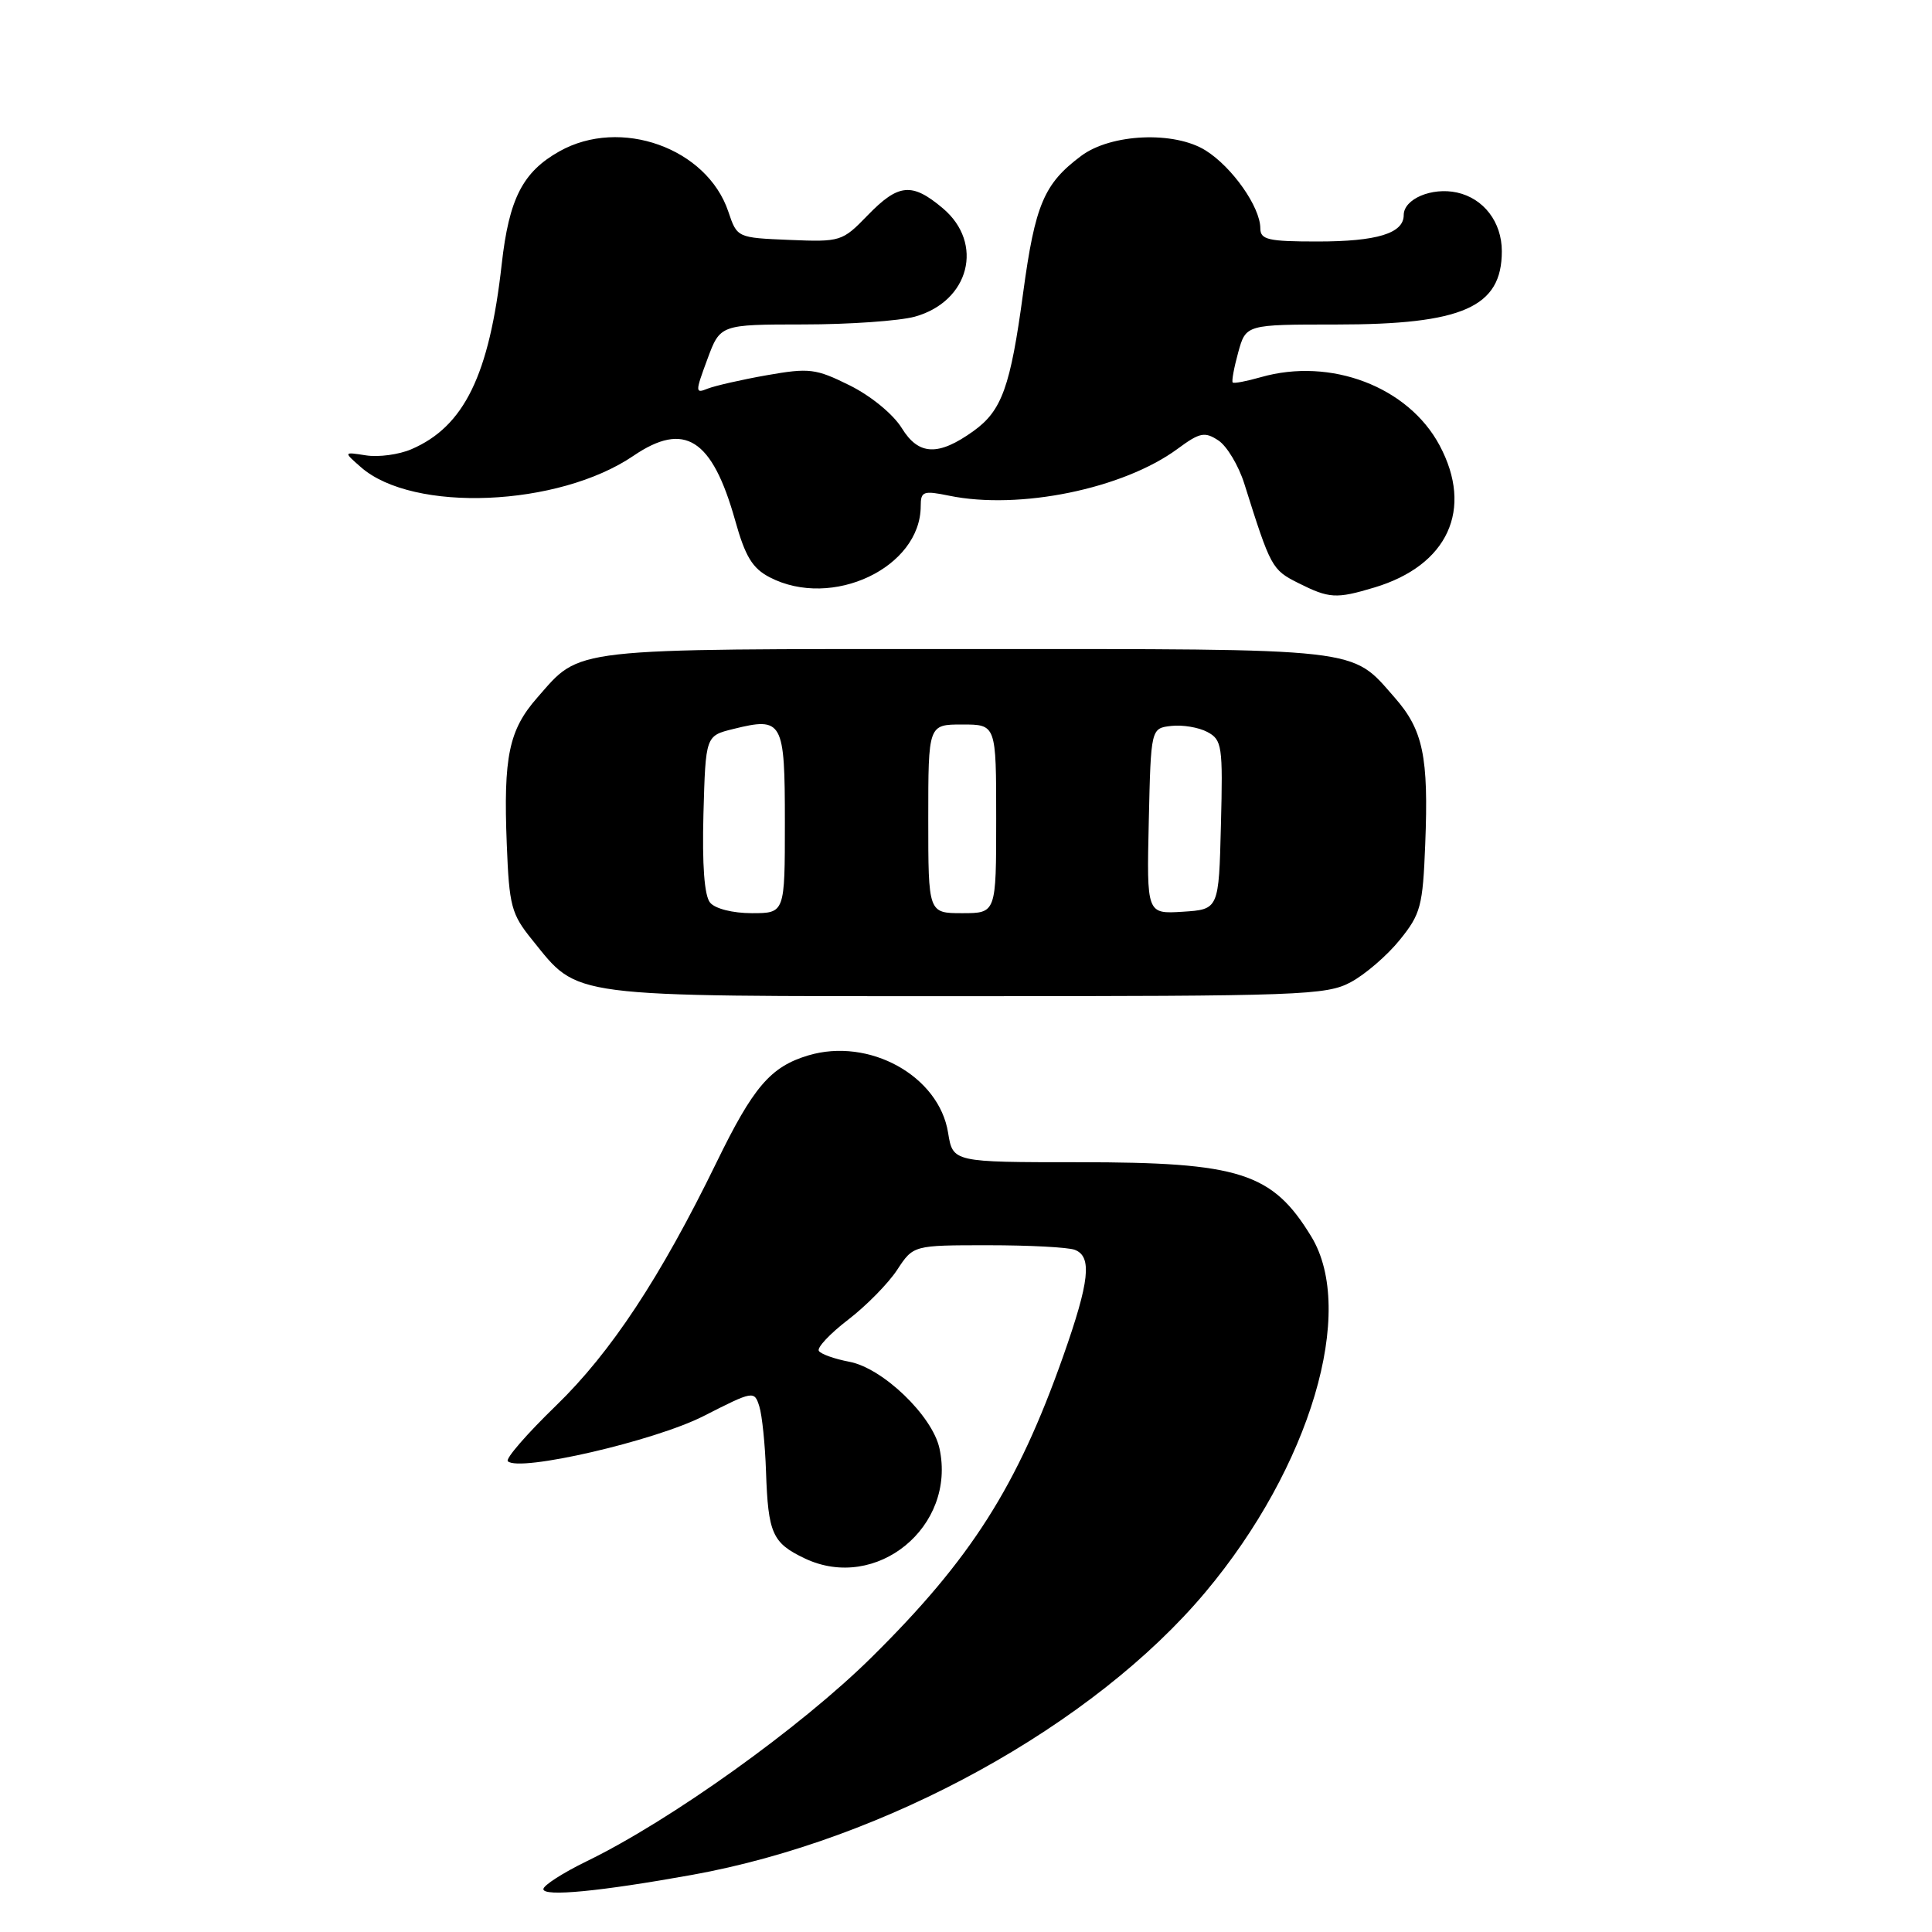 <?xml version="1.0" encoding="UTF-8" standalone="no"?>
<!DOCTYPE svg PUBLIC "-//W3C//DTD SVG 1.1//EN" "http://www.w3.org/Graphics/SVG/1.1/DTD/svg11.dtd" >
<svg xmlns="http://www.w3.org/2000/svg" xmlns:xlink="http://www.w3.org/1999/xlink" version="1.1" viewBox="0 0 256 256">
 <g >
 <path fill="currentColor"
d=" M 91.71 248.43 C 117.39 243.80 144.90 228.65 159.74 210.95 C 173.62 194.39 179.77 173.69 173.74 163.83 C 168.58 155.37 164.28 154.00 142.98 154.00 C 126.26 154.00 126.26 154.00 125.63 150.11 C 124.43 142.56 115.17 137.43 107.09 139.85 C 102.10 141.35 99.82 144.01 94.94 154.03 C 87.51 169.27 80.95 179.21 73.67 186.26 C 69.83 189.98 66.95 193.29 67.29 193.62 C 68.76 195.09 86.74 190.94 93.22 187.64 C 99.82 184.28 99.95 184.25 100.61 186.34 C 100.98 187.50 101.38 191.39 101.50 194.98 C 101.78 203.20 102.34 204.46 106.64 206.50 C 116.12 211.00 126.76 202.29 124.48 191.90 C 123.53 187.58 116.96 181.27 112.54 180.44 C 110.58 180.07 108.76 179.42 108.50 179.00 C 108.23 178.57 109.98 176.71 112.38 174.87 C 114.78 173.03 117.71 170.05 118.88 168.26 C 121.02 165.00 121.02 165.00 130.93 165.00 C 136.38 165.00 141.55 165.27 142.42 165.61 C 144.73 166.50 144.38 169.77 140.89 179.67 C 134.79 196.96 128.66 206.59 115.47 219.62 C 106.08 228.90 88.87 241.22 77.75 246.62 C 74.59 248.16 72.00 249.82 72.00 250.32 C 72.00 251.35 79.49 250.63 91.71 248.43 Z  M 178.99 130.14 C 180.89 129.12 183.81 126.61 185.47 124.55 C 188.25 121.12 188.53 120.08 188.85 111.86 C 189.31 100.24 188.57 96.72 184.80 92.43 C 178.95 85.76 181.04 86.00 128.00 86.00 C 74.96 86.00 77.05 85.76 71.20 92.43 C 67.43 96.72 66.69 100.24 67.15 111.86 C 67.47 120.08 67.75 121.12 70.53 124.55 C 76.77 132.27 74.69 132.00 128.00 132.00 C 172.39 132.00 175.76 131.88 178.99 130.14 Z  M 182.10 77.85 C 191.86 74.93 195.28 67.48 190.75 59.01 C 186.60 51.24 176.32 47.33 167.06 49.98 C 165.17 50.52 163.50 50.84 163.34 50.68 C 163.18 50.52 163.51 48.73 164.07 46.69 C 165.09 43.00 165.09 43.00 177.03 43.00 C 193.82 43.00 199.00 40.71 199.00 33.29 C 199.00 29.43 196.60 26.29 193.06 25.51 C 189.73 24.78 186.00 26.36 186.00 28.50 C 186.00 30.92 182.46 32.00 174.57 32.00 C 168.03 32.00 167.00 31.76 167.00 30.25 C 166.99 27.43 163.28 22.15 159.76 19.94 C 155.62 17.34 147.22 17.70 143.27 20.65 C 138.33 24.34 137.16 27.09 135.57 38.82 C 133.89 51.26 132.75 54.42 129.00 57.11 C 124.34 60.46 121.73 60.36 119.50 56.74 C 118.35 54.88 115.41 52.47 112.60 51.07 C 108.08 48.83 107.24 48.73 101.60 49.72 C 98.25 50.31 94.72 51.12 93.76 51.50 C 92.11 52.17 92.11 51.97 93.73 47.60 C 95.43 43.00 95.43 43.00 106.47 42.99 C 112.53 42.99 119.17 42.52 121.22 41.96 C 128.46 39.95 130.44 32.23 124.92 27.59 C 120.84 24.15 119.05 24.32 114.96 28.54 C 111.61 32.00 111.38 32.07 104.60 31.79 C 97.68 31.50 97.67 31.50 96.51 28.05 C 93.68 19.61 82.21 15.51 74.13 20.05 C 69.26 22.78 67.45 26.33 66.48 35.00 C 64.84 49.70 61.50 56.53 54.50 59.53 C 52.85 60.24 50.15 60.60 48.50 60.34 C 45.50 59.87 45.50 59.87 47.83 61.91 C 54.73 67.96 73.99 67.16 83.93 60.40 C 90.71 55.79 94.36 58.11 97.41 68.95 C 98.75 73.75 99.70 75.31 102.00 76.50 C 110.25 80.77 122.00 75.21 122.00 67.05 C 122.00 65.11 122.34 64.98 125.75 65.68 C 135.06 67.60 148.85 64.77 156.04 59.47 C 158.98 57.30 159.63 57.17 161.44 58.36 C 162.57 59.10 164.12 61.69 164.88 64.10 C 168.38 75.22 168.53 75.49 172.02 77.25 C 176.13 79.31 177.04 79.37 182.10 77.85 Z  M 94.09 119.60 C 93.33 118.69 93.03 114.63 93.21 107.85 C 93.50 97.50 93.50 97.50 97.14 96.60 C 103.72 94.97 104.00 95.48 104.00 108.97 C 104.00 121.00 104.00 121.00 99.62 121.00 C 97.10 121.00 94.75 120.41 94.09 119.60 Z  M 123.00 108.50 C 123.00 96.00 123.00 96.00 127.50 96.00 C 132.00 96.00 132.00 96.00 132.00 108.50 C 132.00 121.00 132.00 121.00 127.50 121.00 C 123.00 121.00 123.00 121.00 123.00 108.50 Z  M 152.22 108.81 C 152.50 96.50 152.50 96.50 155.20 96.19 C 156.69 96.02 158.84 96.38 159.98 96.99 C 161.93 98.03 162.05 98.83 161.78 109.30 C 161.50 120.50 161.50 120.50 156.72 120.81 C 151.94 121.11 151.94 121.11 152.22 108.81 Z "/>
</g>
</svg>